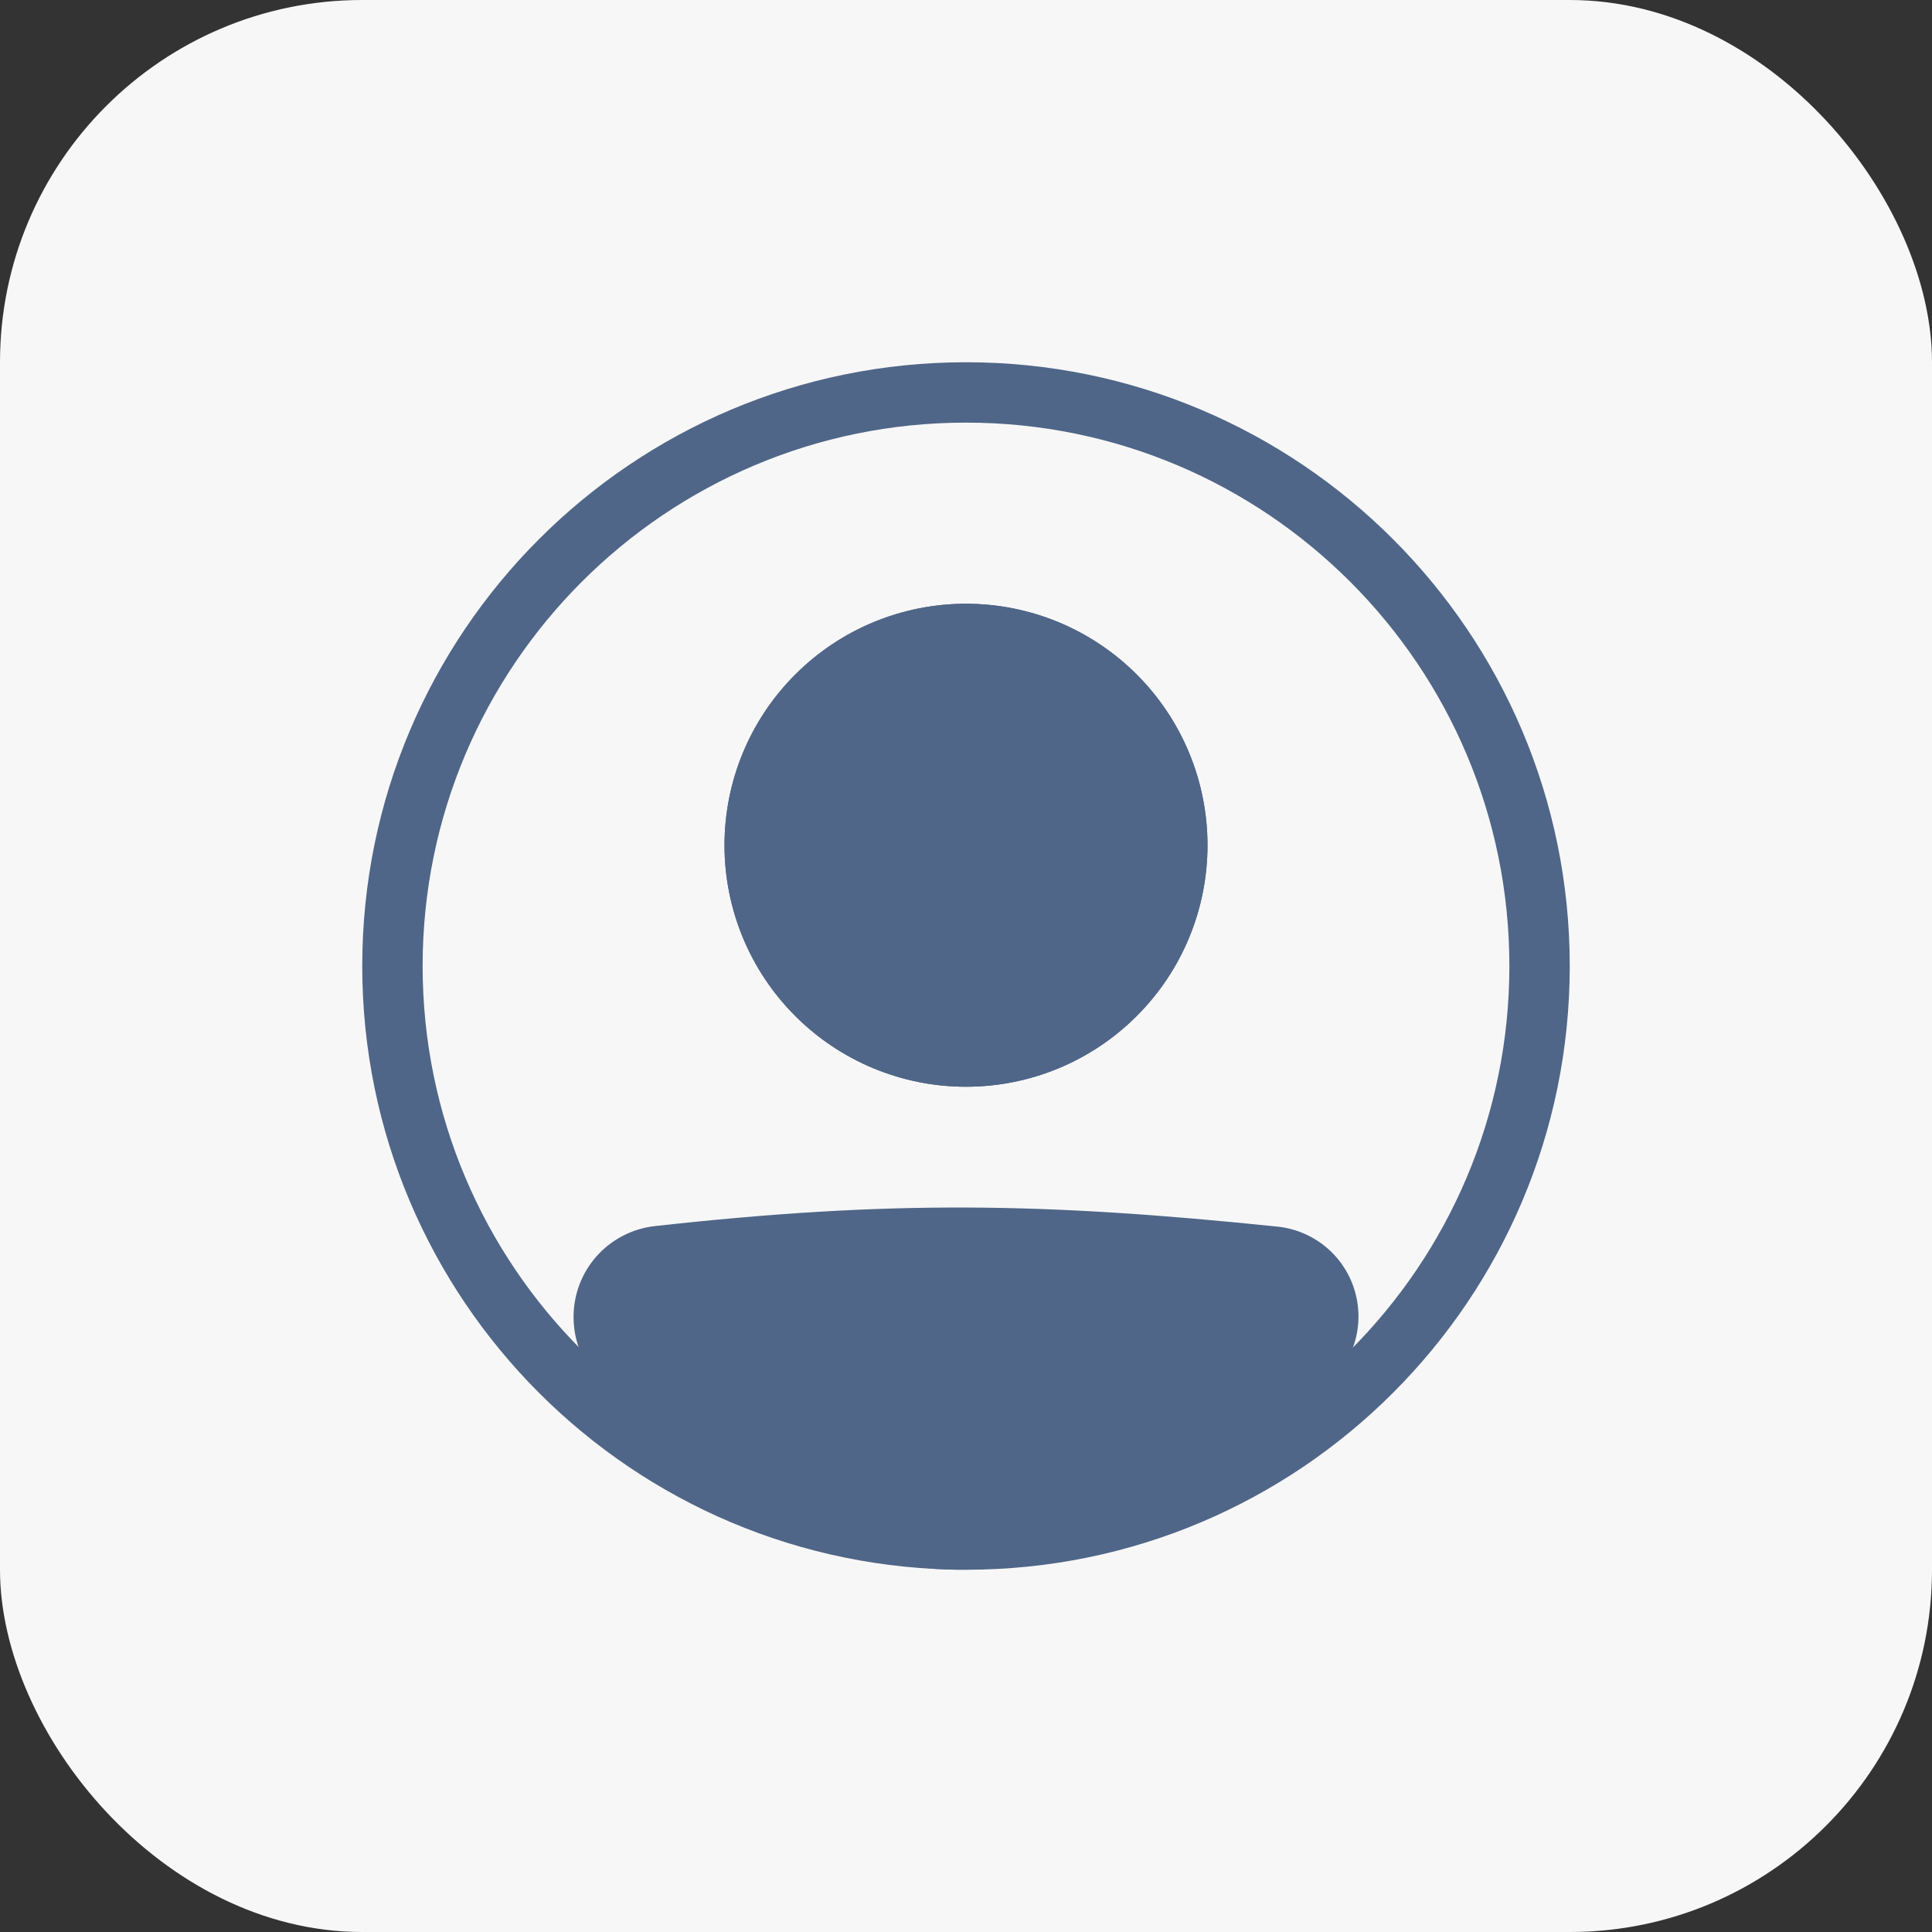 <svg width="32" height="32" viewBox="0 0 32 32" fill="none" xmlns="http://www.w3.org/2000/svg">
<rect x="0" y="0" width="32" height="32" fill="#333333" stroke="none"/>
<rect width="32" height="32" rx="6" fill="#F7F7F7"/>
<path fill-rule="evenodd" clip-rule="evenodd" d="M16 25C20.971 25 25 20.971 25 16C25 11.03 20.971 7 16 7C11.03 7 7 11.03 7 16C7 20.971 11.03 25 16 25ZM16 26C21.523 26 26 21.523 26 16C26 10.477 21.523 6 16 6C10.477 6 6 10.477 6 16C6 21.523 10.477 26 16 26Z" fill="#4F6688"/>
<path d="M10 21.815C10 21.299 10.386 20.862 10.9 20.805C14.758 20.378 17.26 20.416 21.109 20.814C21.301 20.835 21.483 20.91 21.633 21.032C21.783 21.154 21.894 21.317 21.953 21.502C22.012 21.686 22.016 21.883 21.964 22.069C21.913 22.255 21.808 22.423 21.663 22.55C17.12 26.51 14.524 26.456 10.32 22.555C10.115 22.364 10 22.094 10 21.815Z" fill="#4F6688"/>
<path fill-rule="evenodd" clip-rule="evenodd" d="M21.058 21.311C17.239 20.916 14.773 20.88 10.954 21.302C10.829 21.317 10.713 21.377 10.629 21.472C10.545 21.567 10.499 21.689 10.5 21.816C10.5 21.959 10.559 22.094 10.66 22.188C12.744 24.121 14.323 24.994 15.867 25C17.416 25.006 19.079 24.139 21.334 22.174C21.406 22.11 21.458 22.027 21.483 21.934C21.508 21.842 21.506 21.744 21.477 21.653C21.447 21.561 21.392 21.481 21.318 21.42C21.243 21.36 21.153 21.322 21.058 21.311ZM10.845 20.308C14.743 19.877 17.282 19.916 21.161 20.317C21.45 20.347 21.724 20.461 21.95 20.645C22.175 20.828 22.342 21.073 22.43 21.351C22.518 21.628 22.524 21.924 22.446 22.204C22.368 22.484 22.21 22.736 21.992 22.927C19.704 24.922 17.799 26.008 15.864 26C13.922 25.993 12.101 24.889 9.98 22.921C9.829 22.78 9.708 22.608 9.625 22.418C9.542 22.228 9.5 22.023 9.5 21.815C9.499 21.442 9.636 21.082 9.884 20.804C10.133 20.526 10.475 20.35 10.845 20.308Z" fill="#4F6688"/>
<path d="M20 14C20 15.061 19.579 16.078 18.828 16.828C18.078 17.579 17.061 18 16 18C14.939 18 13.922 17.579 13.172 16.828C12.421 16.078 12 15.061 12 14C12 12.939 12.421 11.922 13.172 11.172C13.922 10.421 14.939 10 16 10C17.061 10 18.078 10.421 18.828 11.172C19.579 11.922 20 12.939 20 14Z" fill="#4F6688"/>
<path fill-rule="evenodd" clip-rule="evenodd" d="M16 17C16.796 17 17.559 16.684 18.121 16.121C18.684 15.559 19 14.796 19 14C19 13.204 18.684 12.441 18.121 11.879C17.559 11.316 16.796 11 16 11C15.204 11 14.441 11.316 13.879 11.879C13.316 12.441 13 13.204 13 14C13 14.796 13.316 15.559 13.879 16.121C14.441 16.684 15.204 17 16 17ZM16 18C17.061 18 18.078 17.579 18.828 16.828C19.579 16.078 20 15.061 20 14C20 12.939 19.579 11.922 18.828 11.172C18.078 10.421 17.061 10 16 10C14.939 10 13.922 10.421 13.172 11.172C12.421 11.922 12 12.939 12 14C12 15.061 12.421 16.078 13.172 16.828C13.922 17.579 14.939 18 16 18Z" fill="#4F6688"/>
</svg>
